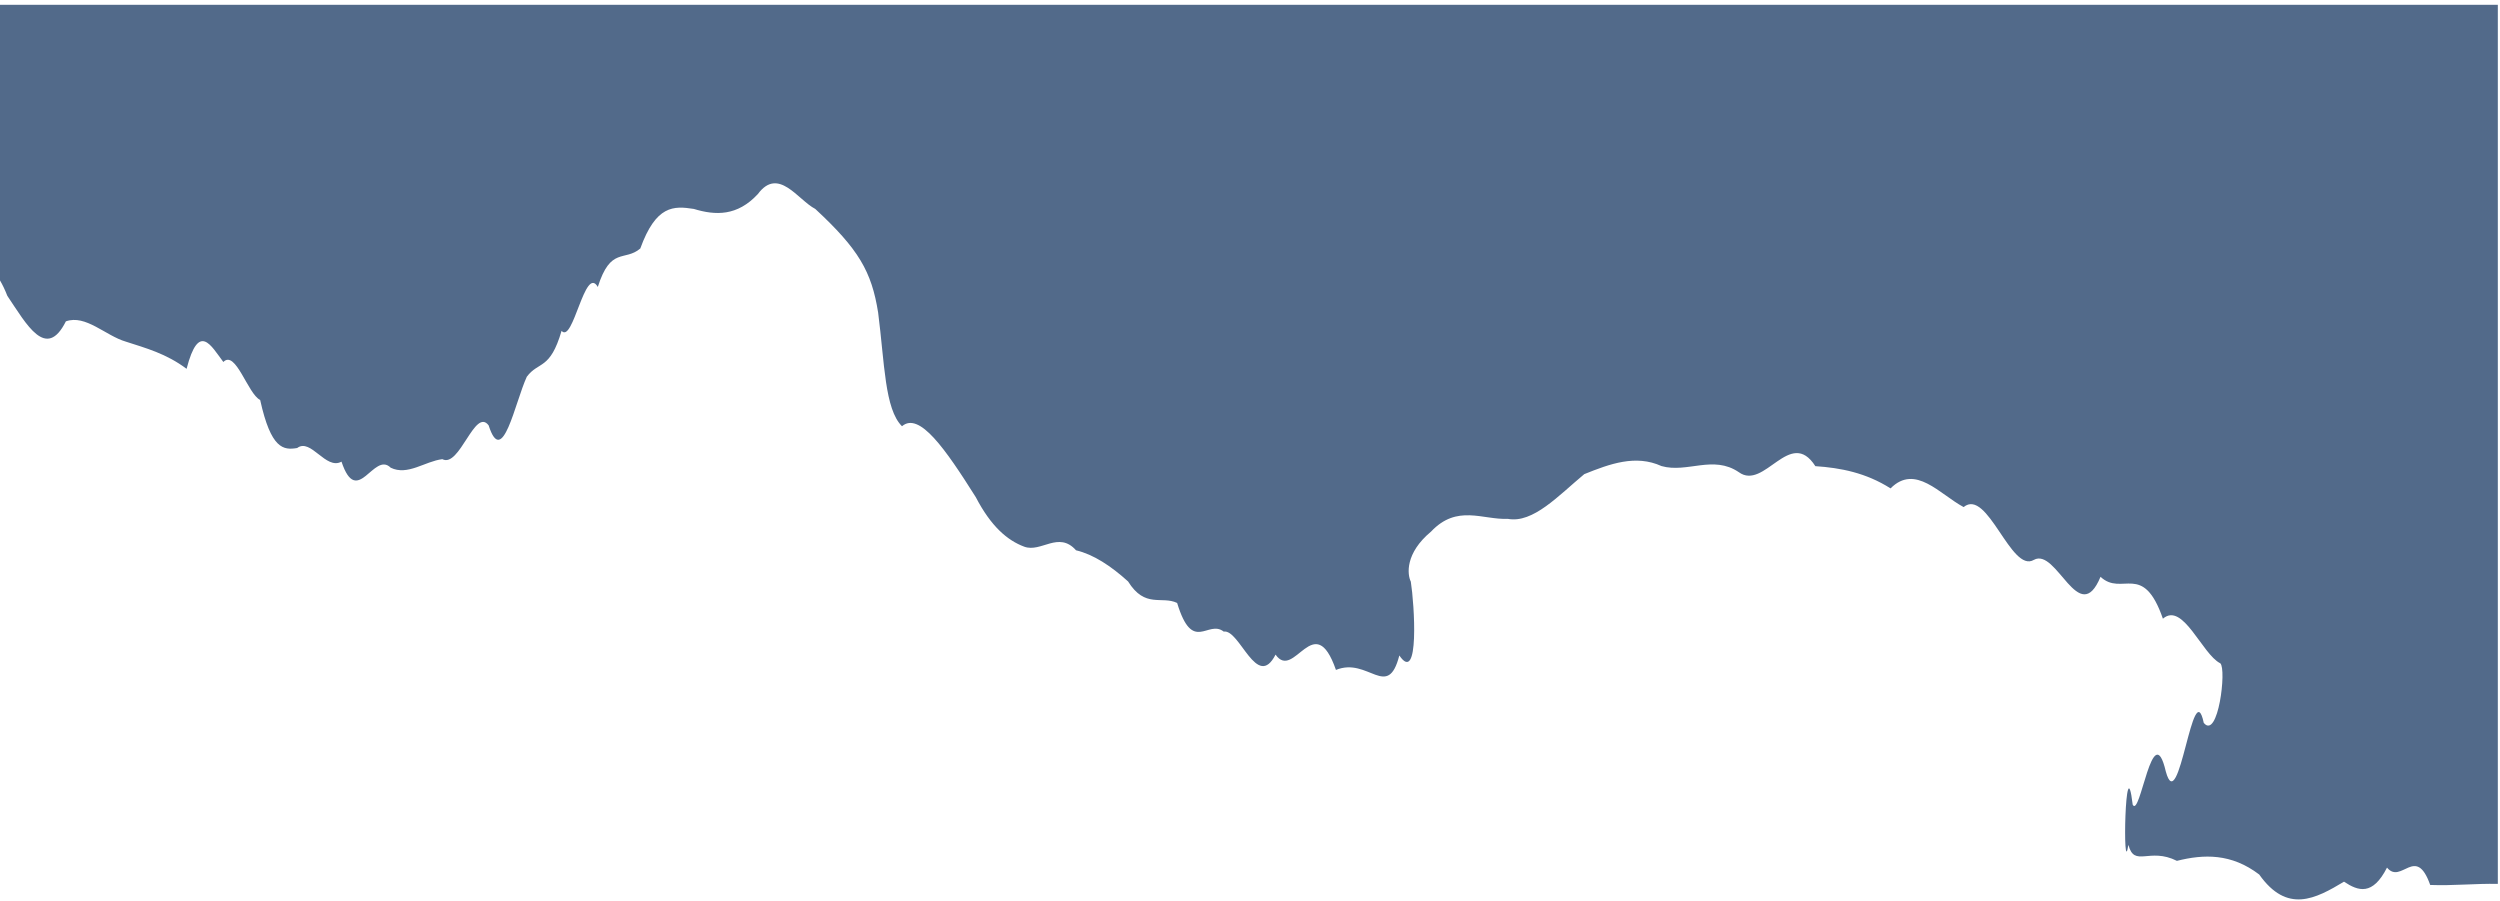 <svg width="383" height="138" viewBox="0 0 383 138" fill="none" xmlns="http://www.w3.org/2000/svg">
<path d="M0 0.735V42.963C0.373 43.591 0.748 44.367 1.124 45.323C4.072 49.695 7.065 55.28 10.093 49.231C13.121 48.145 16.184 51.437 19.269 52.336C22.355 53.336 25.464 54.165 28.585 56.505C30.459 49.251 32.336 52.976 34.216 55.455C36.096 53.535 37.976 60.376 39.857 61.272C41.519 68.815 43.429 68.989 45.528 68.636C47.624 67.052 49.909 72.069 52.317 70.724C54.725 77.935 57.259 69.057 59.855 71.652C62.449 72.927 65.107 70.667 67.764 70.344C70.421 71.745 72.747 62.337 74.863 65.173C76.979 71.816 78.885 61.671 80.707 57.715C82.528 55.288 84.261 56.743 86.033 50.685C87.805 52.733 89.613 40.499 91.583 43.964C93.551 37.743 95.679 40.109 98.091 38.073C100.501 31.427 103.196 31.521 106.296 32.008C109.617 33.021 112.94 33.133 116.096 29.739C119.251 25.472 122.241 30.641 124.899 32.008C131.541 38.167 133.535 41.595 134.531 47.897C135.528 55.645 135.528 62.664 138.185 65.3C140.843 63.024 144.829 68.776 149.491 76.167C151.821 80.644 154.32 82.783 156.907 83.749C159.495 84.716 162.168 81.288 164.848 84.305C167.527 84.94 170.212 86.716 172.82 89.076C175.429 93.264 177.963 91.236 180.336 92.372C182.725 100.231 185.024 94.847 187.476 96.761C189.929 96.344 192.563 105.869 195.416 100.285C198.268 104.401 201.339 93.08 204.667 102.632C209.608 100.607 212.592 107.363 214.377 100.417C217.471 104.979 216.693 92.615 216.137 89.109C215.583 87.995 215.251 84.753 219.236 81.441C223.223 77.219 227.125 79.656 230.999 79.489C234.871 80.213 238.781 75.903 242.712 72.637C246.643 71.056 250.592 69.6 254.543 71.403C258.495 72.517 262.445 69.663 266.38 72.333C270.315 75.224 274.232 65.371 278.113 71.416C281.996 71.676 285.841 72.421 289.633 74.821C293.424 71.012 297.163 75.728 300.828 77.684C304.492 74.676 308.084 87.871 311.587 85.773C315.088 83.823 318.499 96.339 321.8 88.365C325.101 91.449 328.293 85.944 331.357 94.785C334.421 92.132 337.359 100.236 340.148 101.617C341.144 102.484 339.816 113.419 337.615 110.744C335.965 102.952 333.824 125.569 331.805 118.203C329.787 109.58 327.891 125.435 326.731 123.281C325.572 113.685 325.147 135.275 326.072 129.436C326.996 132.96 329.269 129.753 333.504 131.883C337.624 130.848 341.836 130.72 346.112 133.976C350.388 140.016 354.728 137.699 359.103 135.072C361.291 136.536 363.487 137.256 365.689 132.917C367.891 135.576 370.097 129.324 372.307 135.576C375.84 135.715 379.291 135.335 382.667 135.413V0.735H0Z" fill="#526A8A"/>
</svg>
